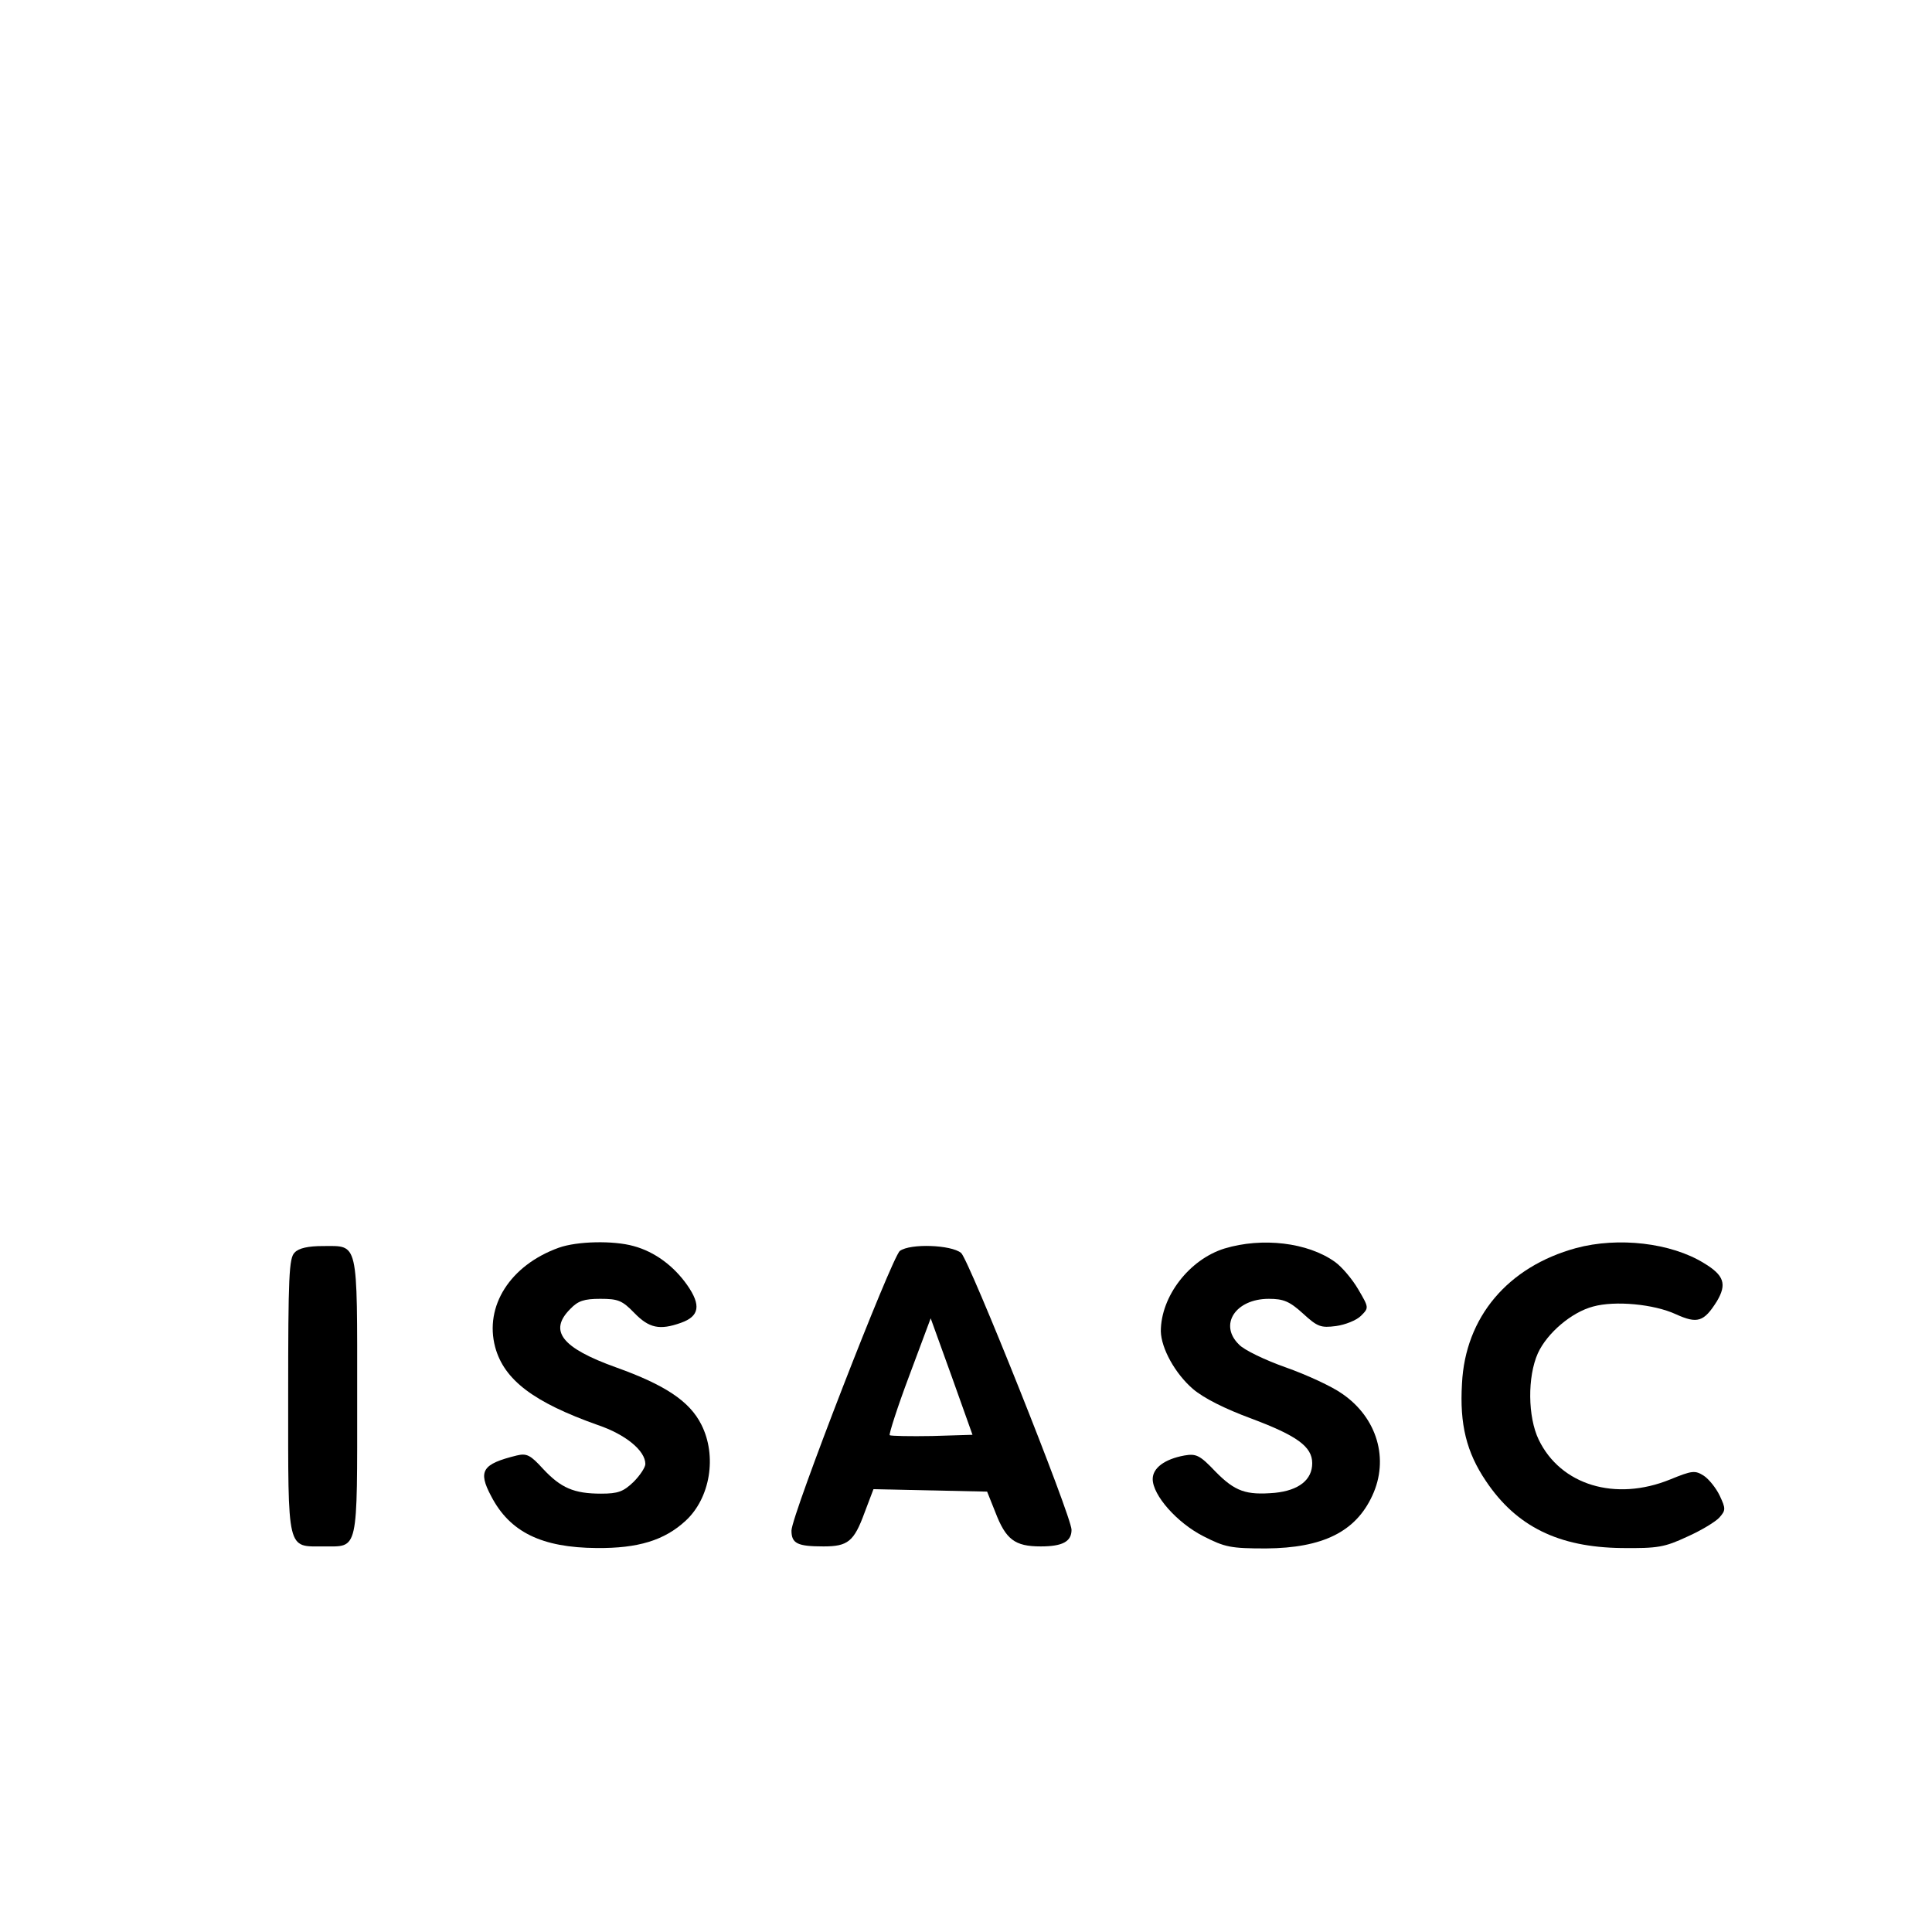 <?xml version="1.0" standalone="no"?>
<!DOCTYPE svg PUBLIC "-//W3C//DTD SVG 20010904//EN"
 "http://www.w3.org/TR/2001/REC-SVG-20010904/DTD/svg10.dtd">
<svg version="1.0" xmlns="http://www.w3.org/2000/svg"
 width="476pt" height="476pt" viewBox="0 0 476 476"
 preserveAspectRatio="xMidYMid meet">
<g transform="translate(0,476) scale(0.1,-0.1)"
fill="#000000" stroke="none">
<path d="M1377 1686 c-120 -43 -184 -144 -157 -245 22 -81 95 -136 253 -192
68 -23 117 -63 117 -96 0 -8 -13 -28 -29 -44 -25 -24 -38 -29 -80 -29 -67 0
-99 14 -143 61 -31 34 -40 39 -65 33 -85 -21 -96 -38 -63 -100 46 -89 125
-127 260 -128 102 -1 167 19 219 67 61 56 78 160 39 237 -29 58 -90 98 -210
141 -134 48 -167 90 -113 144 19 20 34 25 74 25 44 0 54 -4 84 -35 36 -37 62
-43 115 -24 45 16 50 43 15 93 -33 47 -80 82 -132 96 -50 14 -139 12 -184 -4z"/>
<path d="M3017 1684 c-87 -27 -157 -118 -157 -204 1 -42 35 -104 79 -142 27
-23 79 -49 144 -73 112 -42 150 -69 150 -110 0 -41 -33 -67 -92 -73 -71 -6
-98 3 -147 53 -38 40 -47 44 -76 39 -49 -9 -78 -31 -78 -58 0 -40 60 -108 125
-141 53 -27 67 -30 154 -30 140 1 221 41 262 130 42 90 12 192 -74 251 -25 18
-88 47 -139 65 -51 18 -103 43 -115 56 -51 49 -9 113 73 113 36 0 51 -6 84
-36 36 -33 44 -36 82 -31 22 3 50 14 61 25 20 20 20 20 -7 66 -14 24 -40 55
-57 67 -67 48 -179 61 -272 33z"/>
<path d="M3883 1685 c-168 -46 -273 -170 -281 -334 -6 -100 11 -169 59 -240
75 -112 179 -163 334 -165 90 -1 106 2 162 28 34 15 70 37 79 47 16 18 16 22
1 54 -9 19 -27 41 -39 49 -22 14 -29 13 -83 -9 -135 -55 -270 -14 -324 98 -27
56 -28 155 -2 213 23 50 83 101 136 115 54 15 150 6 204 -19 53 -24 69 -19
101 32 25 42 18 64 -32 94 -81 50 -211 65 -315 37z"/>
<path d="M726 1674 c-14 -13 -16 -59 -16 -353 0 -388 -4 -371 88 -371 86 0 82
-17 82 370 0 388 4 370 -85 370 -35 0 -59 -5 -69 -16z"/>
<path d="M2217 1678 c-20 -16 -267 -652 -267 -689 0 -32 15 -39 79 -39 60 0
75 12 101 83 l22 58 140 -3 140 -3 20 -50 c26 -68 48 -85 112 -85 54 0 76 12
76 41 0 33 -252 664 -272 682 -24 20 -125 24 -151 5z m80 -456 c-55 -1 -102 0
-105 2 -2 3 19 69 48 146 l53 142 52 -144 51 -143 -99 -3z"/>
</g>
</svg>
